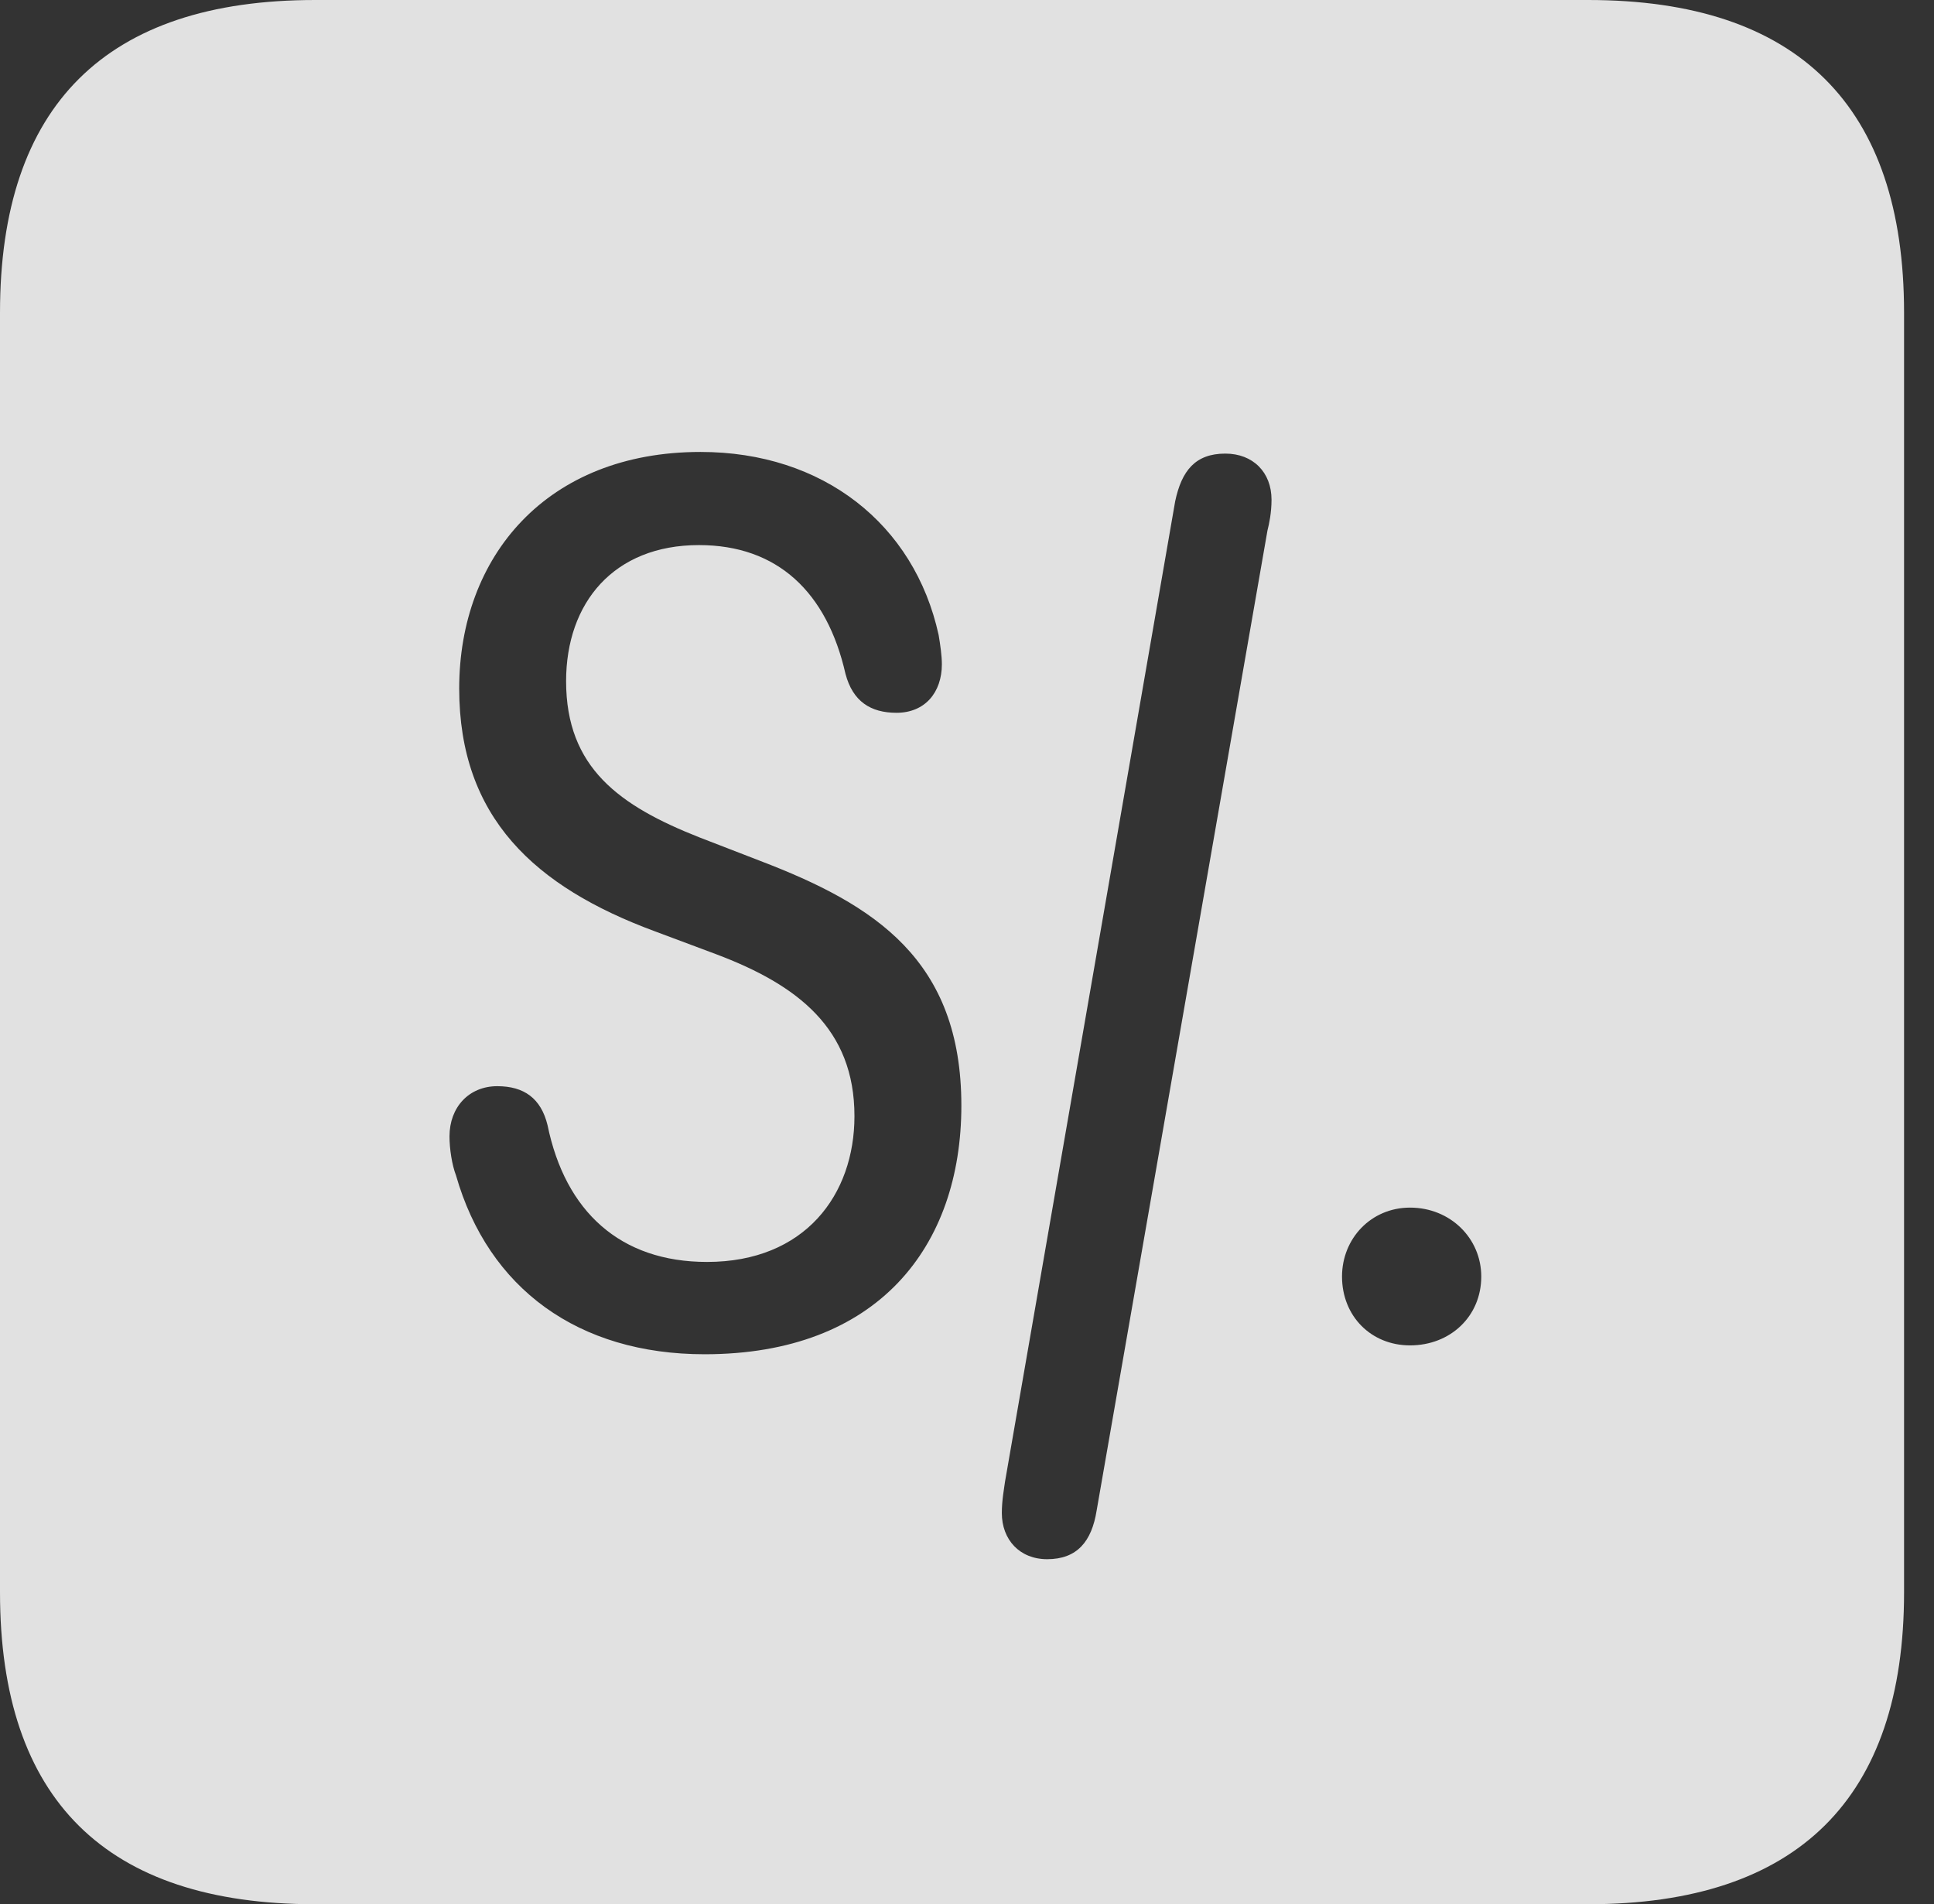 <?xml version="1.0" encoding="UTF-8"?>
<!--Generator: Apple Native CoreSVG 341-->
<!DOCTYPE svg
PUBLIC "-//W3C//DTD SVG 1.1//EN"
       "http://www.w3.org/Graphics/SVG/1.1/DTD/svg11.dtd">
<svg version="1.1" xmlns="http://www.w3.org/2000/svg" xmlns:xlink="http://www.w3.org/1999/xlink" viewBox="0 0 23.32 22.959">
 <rect x="0" y="0" width="23.32" height="22.959" fill="#333333" stroke="none"/>
 <g>
  <rect height="22.959" opacity="0" width="23.32" x="0" y="0"/>
  <path d="M22.959 3.77L22.959 19.199C22.959 21.68 21.68 22.959 19.15 22.959L3.799 22.959C1.279 22.959 0 21.699 0 19.199L0 3.77C0 1.27 1.279 0 3.799 0L19.15 0C21.68 0 22.959 1.279 22.959 3.77ZM14.17 6.045L12.119 17.861C12.109 17.939 12.08 18.086 12.08 18.242C12.08 18.564 12.295 18.799 12.627 18.799C12.988 18.799 13.164 18.584 13.223 18.213L15.283 6.396C15.303 6.318 15.332 6.182 15.332 6.025C15.332 5.693 15.107 5.469 14.775 5.469C14.414 5.469 14.248 5.674 14.17 6.045ZM5.537 8.301C5.537 9.854 6.445 10.693 7.9 11.23L8.633 11.504C9.619 11.875 10.303 12.402 10.303 13.457C10.303 14.404 9.707 15.215 8.525 15.215C7.48 15.215 6.816 14.609 6.602 13.565C6.523 13.242 6.318 13.096 5.996 13.096C5.654 13.096 5.42 13.35 5.42 13.701C5.42 13.848 5.449 14.043 5.498 14.17C5.889 15.537 6.973 16.328 8.496 16.328C10.586 16.328 11.592 15.029 11.592 13.33C11.592 11.572 10.547 10.908 9.17 10.381L8.438 10.098C7.471 9.717 6.826 9.258 6.826 8.213C6.826 7.266 7.402 6.572 8.428 6.572C9.375 6.572 9.971 7.139 10.195 8.125C10.283 8.457 10.498 8.594 10.81 8.594C11.152 8.594 11.357 8.35 11.357 8.008C11.357 7.91 11.338 7.773 11.318 7.656C11.025 6.318 9.922 5.449 8.447 5.449C6.592 5.449 5.537 6.709 5.537 8.301ZM16.182 15.391C16.182 15.869 16.533 16.221 17.002 16.221C17.49 16.221 17.861 15.869 17.861 15.391C17.861 14.932 17.49 14.56 17.002 14.56C16.533 14.56 16.182 14.932 16.182 15.391Z" fill="white" fill-opacity="0.85"/>
 </g>
</svg>

